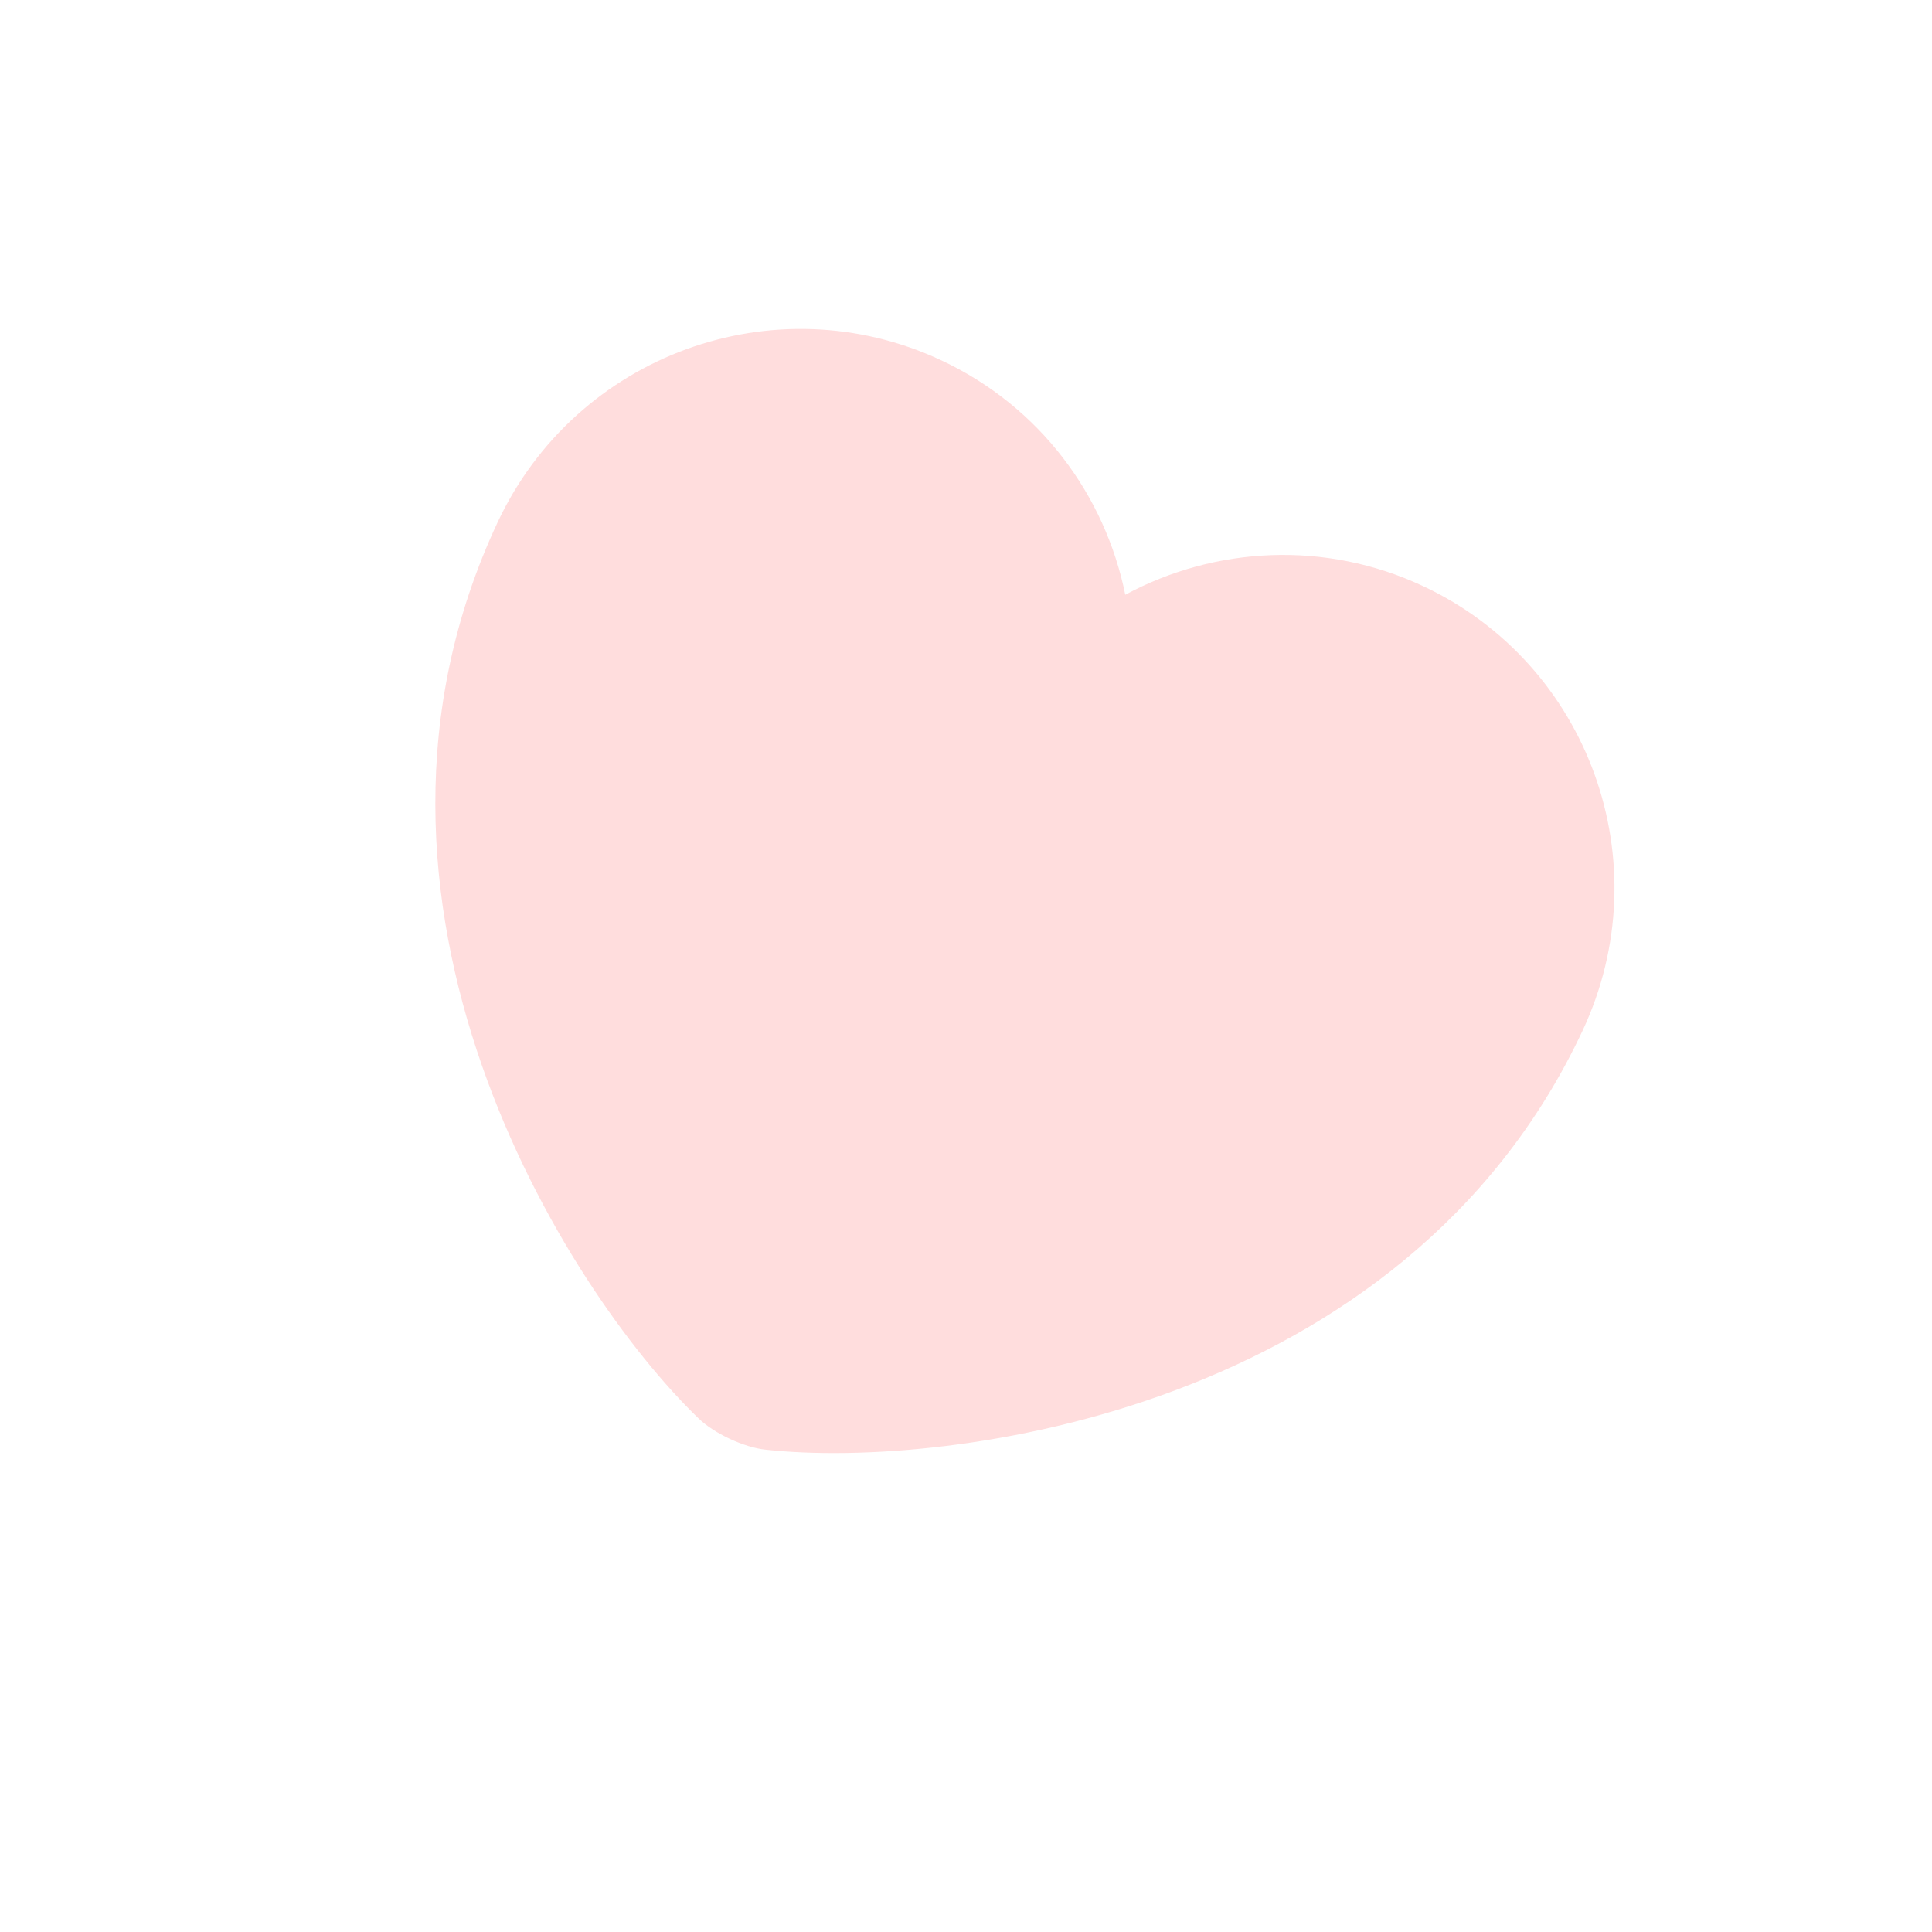 <svg data-v-0a4c9ef0="" xmlns="http://www.w3.org/2000/svg" viewBox="0 0 57 57" fill="none" class="w-full h-full"><path data-v-0a4c9ef0="" d="M22.587 42.77C21.953 42.707 21.057 42.287 20.602 41.84C16.704 38.081 9.431 26.61 14.682 15.407C17 10.462 22.86 8.329 27.773 10.632C30.686 11.997 32.603 14.613 33.199 17.547C35.835 16.128 39.088 15.935 41.985 17.292C46.898 19.595 49.008 25.464 46.69 30.409C41.439 41.612 27.971 43.361 22.587 42.77Z" fill="#FFDDDD"></path></svg>